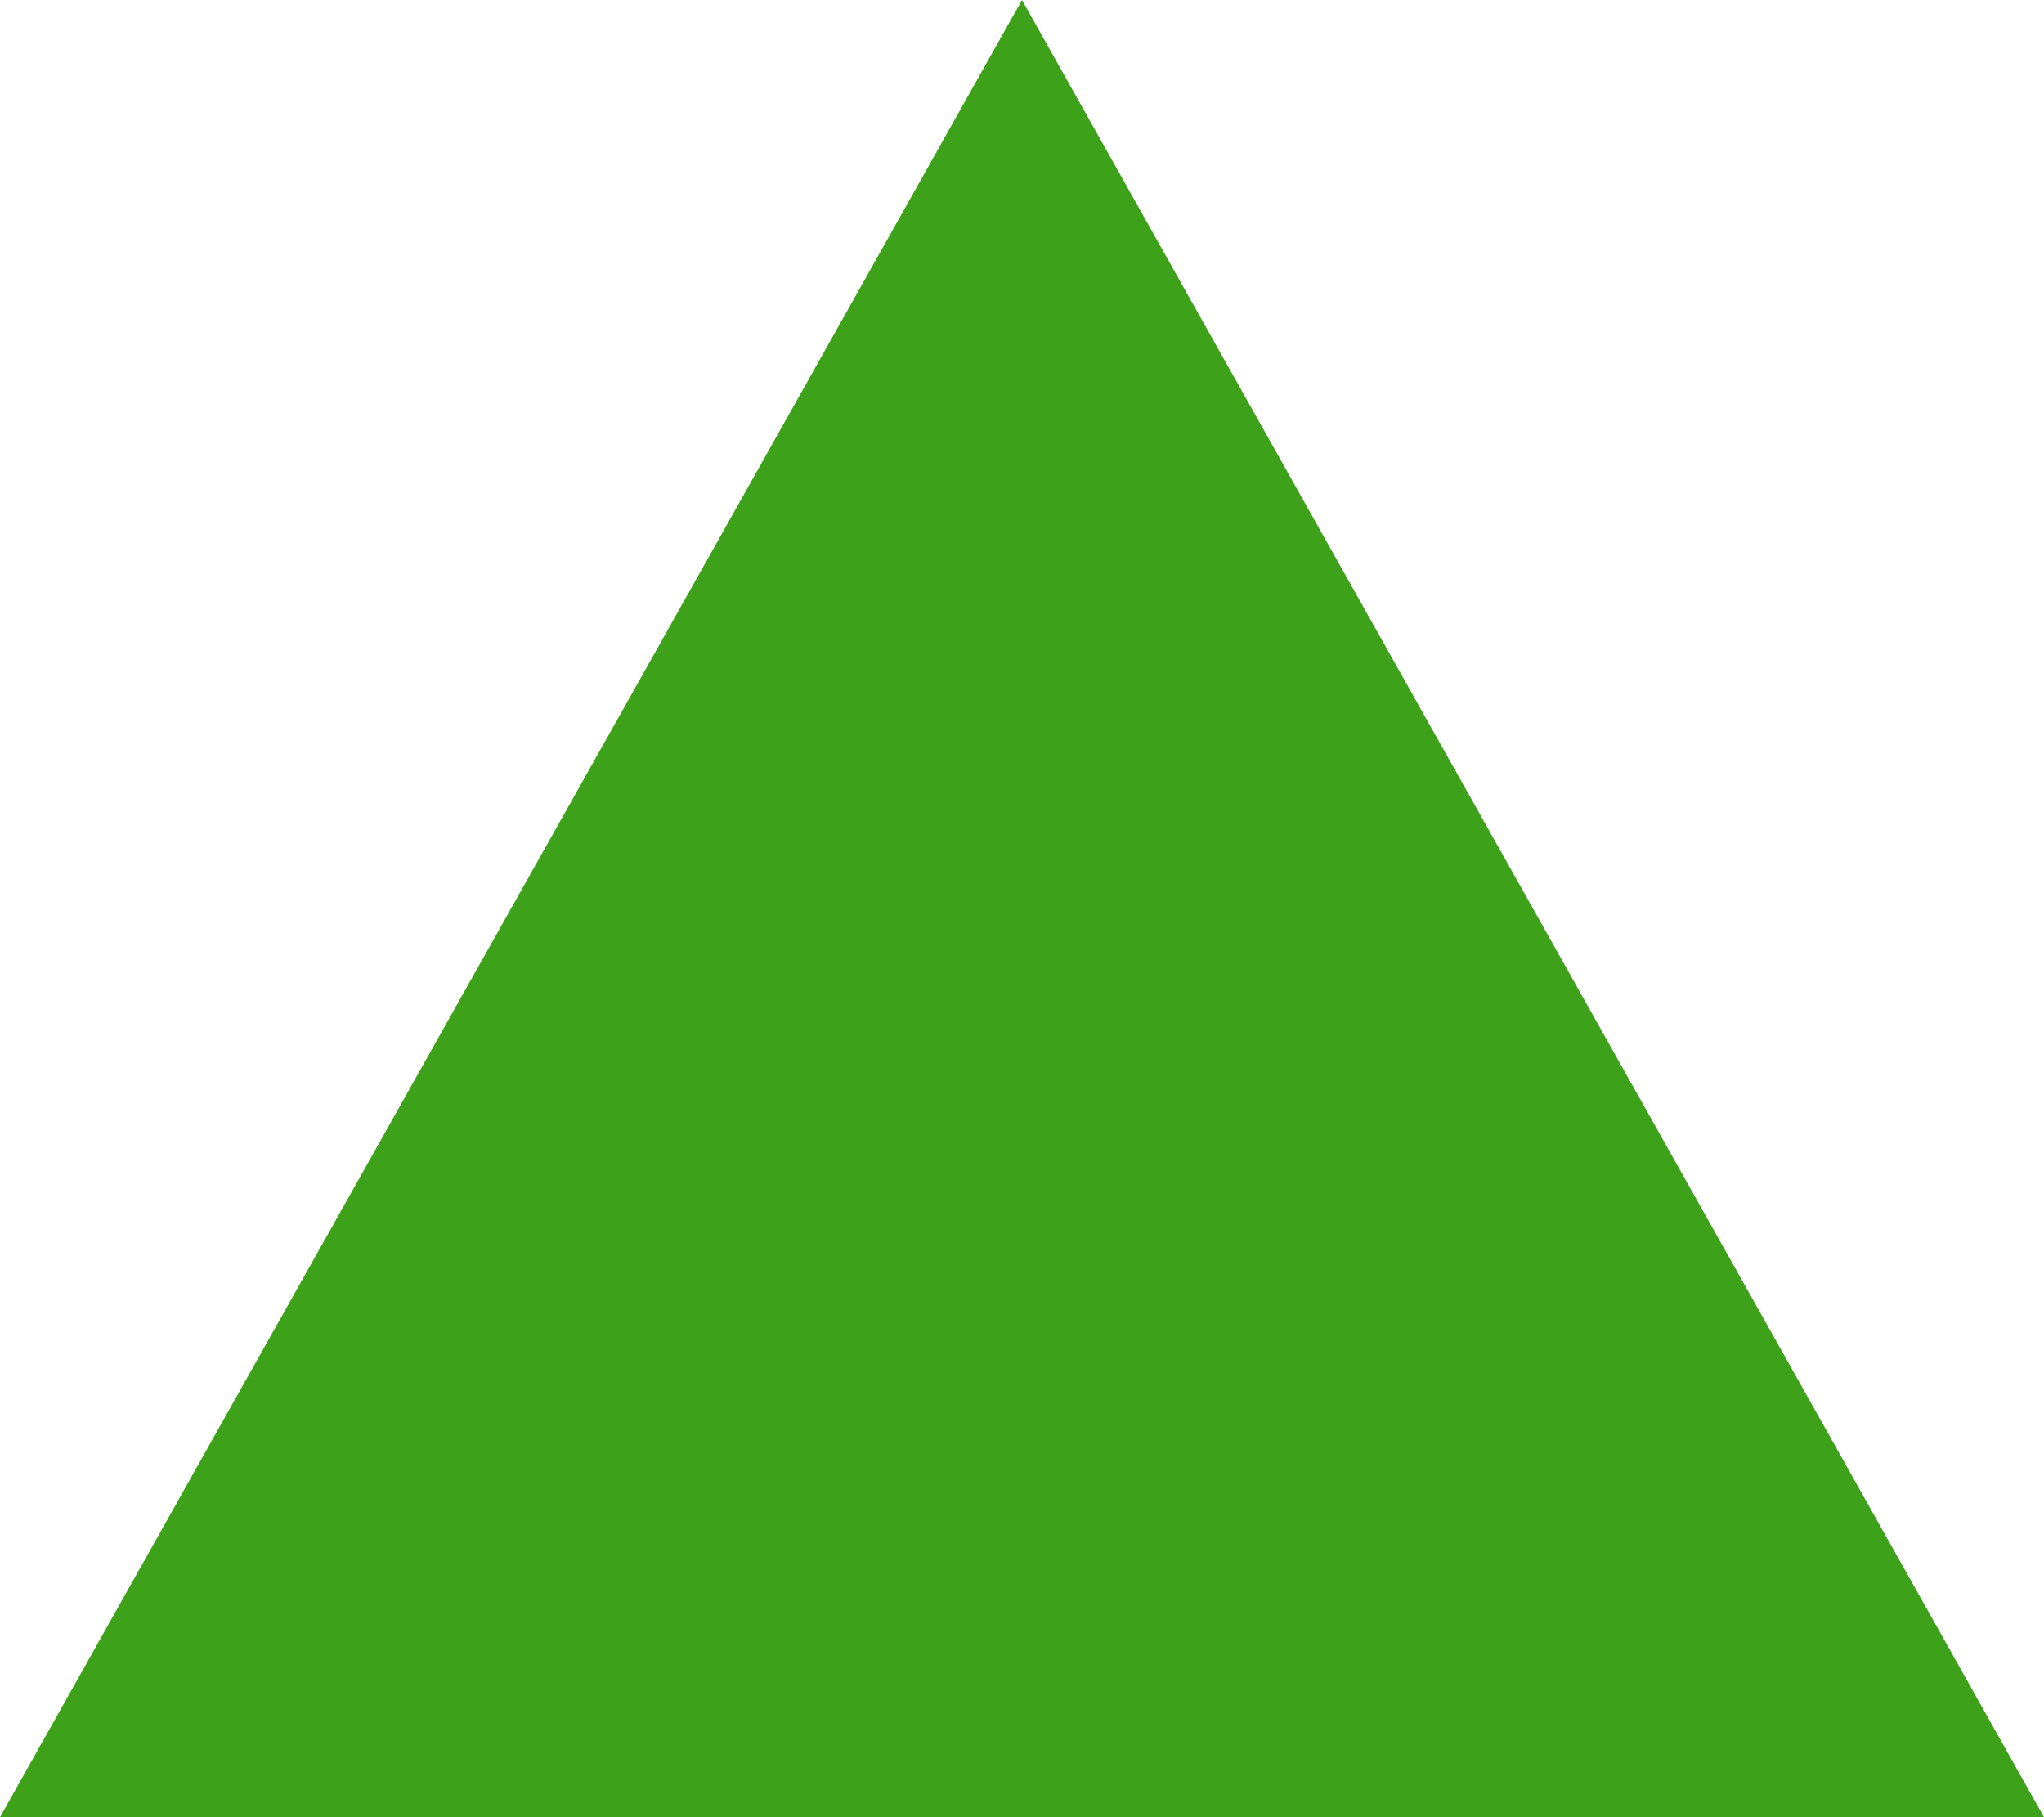 <?xml version="1.0" encoding="UTF-8"?>
<svg width="9px" height="8px" viewBox="0 0 9 8" version="1.1" xmlns="http://www.w3.org/2000/svg" xmlns:xlink="http://www.w3.org/1999/xlink">
    <!-- Generator: Sketch 52.6 (67491) - http://www.bohemiancoding.com/sketch -->
    <title>Rectangle</title>
    <desc>Created with Sketch.</desc>
    <g id="Page-1" stroke="none" stroke-width="1" fill="none" fill-rule="evenodd">
        <g id="Artboard-Copy-3" transform="translate(-98, -744)" fill="#3EA11A">
            <g id="Group-8" transform="translate(16, 517)">
                <g id="Group-2" transform="translate(82, 223)">
                    <polygon id="Rectangle" transform="translate(4.5, 8) scale(1, -1) translate(-4.5, -8) " points="0 4 9 4 4.5 12"></polygon>
                </g>
            </g>
        </g>
    </g>
</svg>
